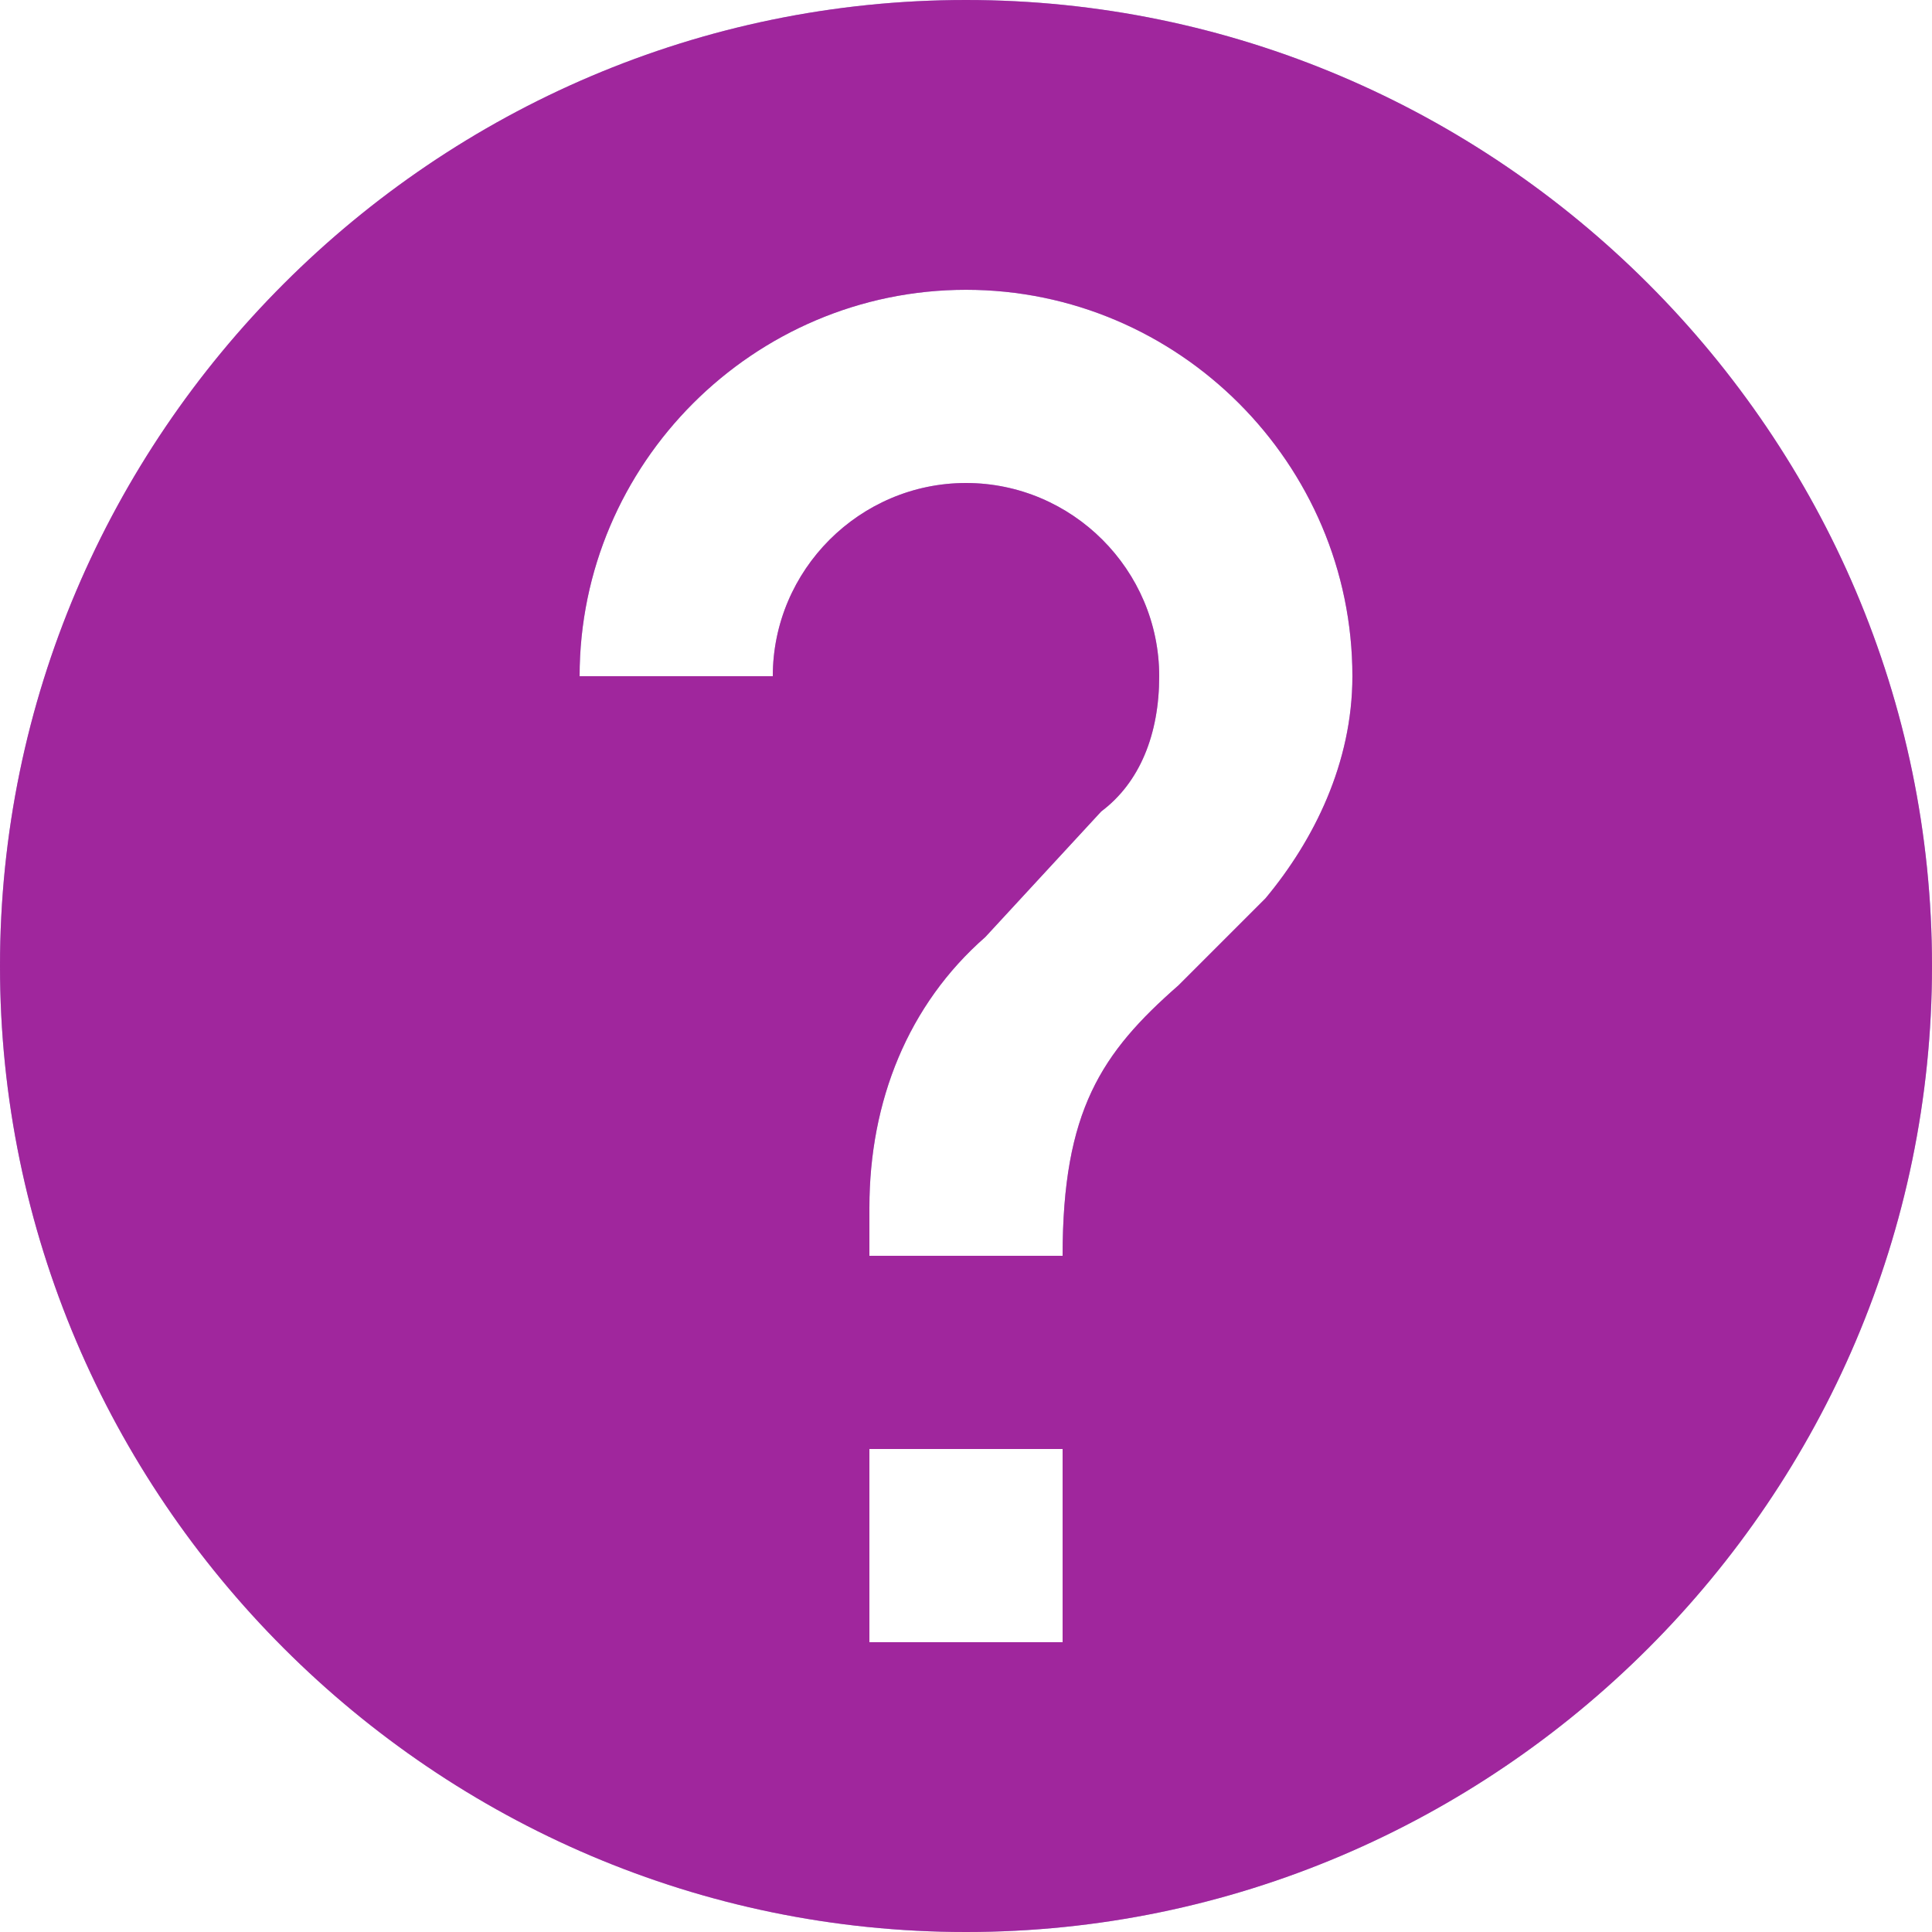 <svg width="22" height="22" viewBox="0 0 22 22" fill="none" xmlns="http://www.w3.org/2000/svg">
<g clip-path="url(#clip0_221_1102)">
<path d="M11 0C4.95 0 0 4.95 0 11C0 17.05 4.95 22 11 22C17.05 22 22 17.05 22 11C22 4.95 17.05 0 11 0ZM12.1 18.7H9.9V16.5H12.1V18.7ZM14.41 10.23L13.42 11.22C12.54 11.99 12.1 12.65 12.1 14.3H9.9V13.75C9.9 12.54 10.34 11.44 11.22 10.67L12.54 9.24C12.98 8.91 13.2 8.36 13.2 7.7C13.2 6.49 12.21 5.5 11 5.5C9.79 5.5 8.8 6.49 8.8 7.7H6.6C6.6 5.28 8.58 3.3 11 3.3C13.42 3.3 15.4 5.28 15.4 7.7C15.4 8.69 14.96 9.57 14.41 10.23Z" fill="#492DB1" fill-opacity="0.9"/>
<path d="M11 0C4.95 0 0 4.95 0 11C0 17.05 4.95 22 11 22C17.05 22 22 17.05 22 11C22 4.95 17.05 0 11 0ZM12.1 18.7H9.9V16.5H12.1V18.7ZM14.41 10.23L13.42 11.22C12.54 11.99 12.1 12.65 12.1 14.3H9.9V13.75C9.9 12.54 10.34 11.44 11.22 10.67L12.54 9.24C12.98 8.91 13.2 8.36 13.2 7.7C13.2 6.49 12.21 5.5 11 5.5C9.79 5.5 8.8 6.49 8.8 7.7H6.6C6.6 5.28 8.58 3.3 11 3.3C13.42 3.3 15.4 5.28 15.4 7.7C15.4 8.69 14.96 9.57 14.41 10.23Z" fill="#E60D83" fill-opacity="0.5"/>
</g>
<defs>
<clipPath id="clip0_221_1102">
<rect width="22" height="22" fill="white"/>
</clipPath>
</defs>
</svg>
